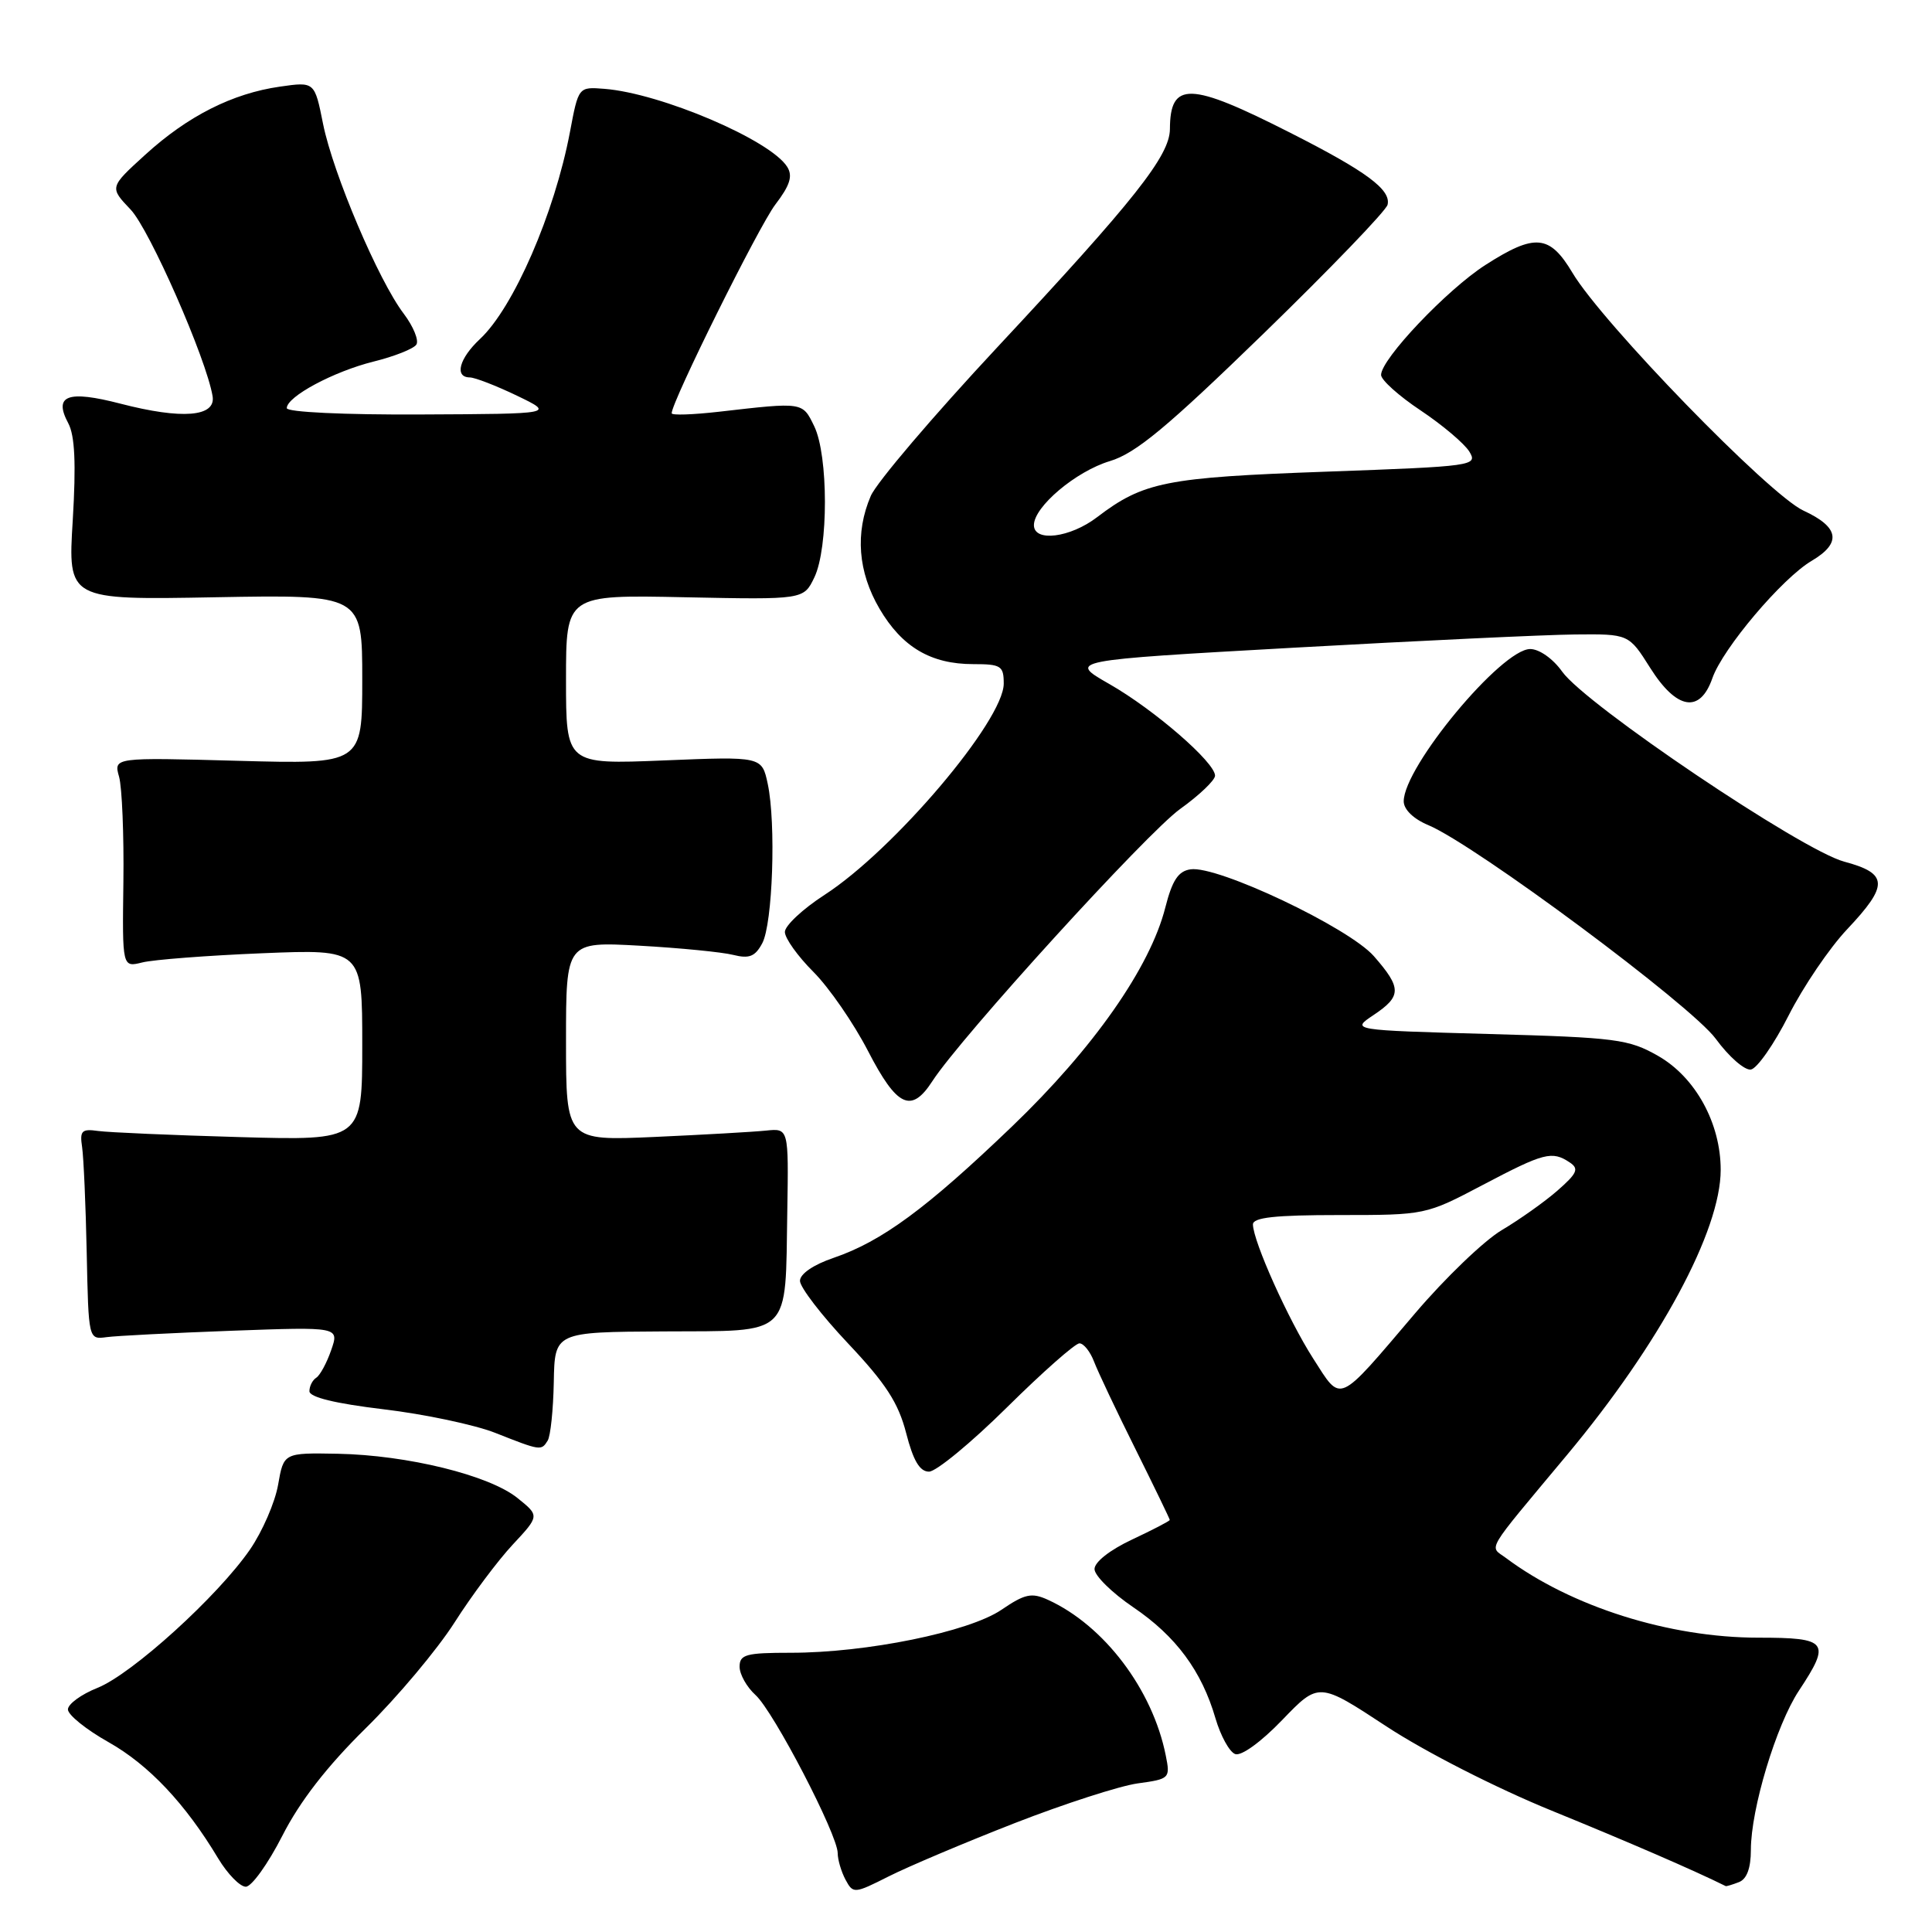 <?xml version="1.0" encoding="UTF-8" standalone="no"?>
<!DOCTYPE svg PUBLIC "-//W3C//DTD SVG 1.1//EN" "http://www.w3.org/Graphics/SVG/1.1/DTD/svg11.dtd" >
<svg xmlns="http://www.w3.org/2000/svg" xmlns:xlink="http://www.w3.org/1999/xlink" version="1.1" viewBox="0 0 256 256">
 <g >
 <path fill="currentColor"
d=" M 134.46 241.57 C 141.03 239.01 148.37 236.64 150.75 236.31 C 154.99 235.73 155.08 235.64 154.47 232.61 C 152.72 223.85 146.29 215.37 138.85 211.98 C 136.70 211.00 135.80 211.19 132.69 213.31 C 128.37 216.24 114.79 219.01 104.75 219.00 C 98.85 219.00 98.00 219.23 98.00 220.85 C 98.00 221.86 98.95 223.55 100.11 224.60 C 102.49 226.74 111.00 243.11 111.00 245.55 C 111.00 246.42 111.47 248.00 112.03 249.06 C 113.05 250.95 113.18 250.94 117.78 248.62 C 120.38 247.31 127.88 244.14 134.46 241.57 Z  M 37.41 243.25 C 39.73 238.69 43.31 234.07 48.46 229.00 C 52.65 224.88 57.94 218.57 60.22 215.00 C 62.49 211.43 65.97 206.78 67.93 204.68 C 71.50 200.85 71.50 200.85 68.56 198.49 C 64.81 195.47 53.98 192.81 44.76 192.63 C 37.59 192.50 37.59 192.50 36.85 196.74 C 36.44 199.08 34.77 202.92 33.14 205.30 C 28.88 211.49 17.51 221.81 12.92 223.65 C 10.76 224.51 9.00 225.80 9.00 226.51 C 9.00 227.23 11.42 229.18 14.39 230.85 C 19.72 233.86 24.56 238.99 28.91 246.25 C 30.15 248.31 31.80 250.00 32.57 250.00 C 33.34 250.00 35.52 246.96 37.41 243.25 Z  M 230.42 249.39 C 231.46 248.99 232.00 247.54 232.00 245.12 C 232.00 239.70 235.36 228.57 238.36 224.03 C 242.64 217.56 242.21 217.00 232.99 217.00 C 221.19 217.00 208.18 212.89 199.56 206.45 C 197.32 204.78 196.56 206.07 207.61 192.82 C 219.93 178.06 228.00 163.09 228.00 155.01 C 228.00 148.83 224.66 142.75 219.72 139.92 C 215.80 137.69 214.20 137.48 197.25 137.01 C 179.01 136.50 179.01 136.50 182.00 134.50 C 185.74 132.00 185.74 130.92 182.04 126.69 C 178.70 122.90 161.33 114.66 157.76 115.19 C 156.13 115.42 155.33 116.64 154.41 120.25 C 152.40 128.18 144.90 138.90 134.10 149.26 C 122.78 160.12 116.85 164.49 110.46 166.67 C 107.78 167.58 106.00 168.80 106.00 169.72 C 106.00 170.57 108.87 174.30 112.38 178.02 C 117.38 183.32 119.04 185.89 120.07 189.89 C 121.01 193.55 121.87 195.00 123.10 195.00 C 124.04 195.00 128.69 191.17 133.41 186.50 C 138.14 181.82 142.47 178.00 143.03 178.00 C 143.59 178.00 144.46 179.09 144.97 180.43 C 145.48 181.76 147.94 186.97 150.45 192.00 C 152.95 197.03 155.00 201.26 155.00 201.40 C 155.00 201.54 152.75 202.71 150.00 204.00 C 147.06 205.38 145.01 206.99 145.03 207.92 C 145.04 208.79 147.35 211.06 150.15 212.96 C 155.83 216.81 159.23 221.41 161.06 227.70 C 161.74 230.01 162.90 232.13 163.66 232.42 C 164.46 232.73 167.08 230.84 169.90 227.91 C 174.75 222.87 174.75 222.87 183.73 228.77 C 188.83 232.12 198.26 236.93 205.60 239.92 C 215.71 244.04 224.53 247.86 228.67 249.92 C 228.76 249.96 229.55 249.73 230.42 249.39 Z  M 72.57 190.89 C 72.95 190.28 73.31 186.79 73.38 183.14 C 73.50 176.50 73.50 176.50 87.91 176.42 C 105.09 176.33 104.04 177.34 104.32 160.50 C 104.50 149.50 104.50 149.50 101.50 149.81 C 99.85 149.98 93.21 150.36 86.75 150.65 C 75.00 151.17 75.00 151.17 75.00 137.97 C 75.00 124.77 75.00 124.77 84.75 125.31 C 90.11 125.61 95.70 126.16 97.16 126.53 C 99.28 127.06 100.06 126.75 101.00 124.99 C 102.39 122.41 102.84 109.10 101.73 103.87 C 100.95 100.23 100.95 100.23 87.98 100.76 C 75.00 101.29 75.00 101.29 75.00 90.05 C 75.00 78.81 75.00 78.81 90.75 79.14 C 106.49 79.46 106.49 79.46 107.91 76.50 C 109.78 72.60 109.77 60.36 107.89 56.48 C 106.32 53.25 106.47 53.27 95.25 54.56 C 91.81 54.95 89.00 55.05 89.00 54.76 C 89.00 53.23 100.54 29.99 102.73 27.11 C 104.68 24.56 105.07 23.32 104.31 22.11 C 102.10 18.56 87.58 12.36 80.08 11.77 C 76.65 11.50 76.65 11.50 75.52 17.50 C 73.48 28.26 68.05 40.77 63.60 44.92 C 60.84 47.50 60.18 49.99 62.25 50.01 C 62.94 50.02 65.75 51.11 68.50 52.43 C 73.50 54.84 73.50 54.84 55.75 54.92 C 45.58 54.97 38.00 54.61 38.00 54.08 C 38.00 52.55 44.20 49.23 49.50 47.91 C 52.25 47.23 54.80 46.22 55.17 45.66 C 55.53 45.11 54.78 43.27 53.50 41.57 C 50.15 37.17 44.14 23.01 42.81 16.43 C 41.69 10.82 41.69 10.82 37.09 11.48 C 30.80 12.38 24.88 15.37 19.25 20.50 C 14.50 24.82 14.50 24.82 17.31 27.77 C 19.83 30.43 27.34 47.52 28.17 52.50 C 28.62 55.24 24.12 55.60 15.97 53.49 C 8.95 51.67 7.06 52.38 9.05 56.09 C 9.92 57.73 10.09 61.41 9.64 68.94 C 8.99 79.50 8.99 79.50 28.50 79.14 C 48.00 78.79 48.00 78.79 48.00 90.02 C 48.00 101.26 48.00 101.26 31.53 100.81 C 15.05 100.36 15.05 100.36 15.78 102.93 C 16.17 104.34 16.43 110.61 16.35 116.85 C 16.20 128.19 16.20 128.19 18.85 127.53 C 20.31 127.16 27.46 126.61 34.75 126.31 C 48.00 125.77 48.00 125.77 48.00 138.45 C 48.00 151.13 48.00 151.13 31.75 150.67 C 22.81 150.42 14.38 150.05 13.00 149.86 C 10.83 149.55 10.55 149.83 10.88 152.00 C 11.08 153.38 11.36 159.68 11.49 166.00 C 11.73 177.49 11.73 177.50 14.11 177.18 C 15.43 177.00 22.90 176.62 30.73 176.33 C 44.96 175.81 44.96 175.81 43.88 178.91 C 43.29 180.61 42.40 182.25 41.90 182.56 C 41.41 182.87 41.00 183.67 41.00 184.34 C 41.00 185.14 44.40 185.97 50.84 186.74 C 56.24 187.38 62.88 188.79 65.59 189.85 C 71.64 192.24 71.72 192.26 72.57 190.89 Z  M 123.55 143.25 C 127.30 137.45 151.98 110.34 156.38 107.19 C 158.92 105.37 161.00 103.38 161.00 102.78 C 161.00 101.02 152.95 94.04 147.00 90.64 C 141.50 87.50 141.50 87.50 171.50 85.82 C 188.00 84.90 204.72 84.11 208.66 84.07 C 215.82 84.00 215.82 84.00 218.66 88.50 C 222.17 94.06 225.26 94.57 226.90 89.86 C 228.27 85.93 236.15 76.61 240.06 74.31 C 244.06 71.94 243.71 69.85 238.97 67.66 C 234.45 65.58 212.33 42.81 208.36 36.15 C 205.33 31.07 203.39 30.90 196.81 35.12 C 191.72 38.39 183.00 47.58 183.00 49.68 C 183.00 50.35 185.36 52.47 188.25 54.39 C 191.14 56.32 194.03 58.77 194.69 59.83 C 195.84 61.72 195.32 61.79 175.69 62.50 C 154.48 63.26 151.51 63.85 145.37 68.53 C 141.80 71.26 137.00 71.86 137.00 69.58 C 137.00 67.14 142.57 62.45 147.06 61.10 C 150.49 60.07 154.61 56.65 167.43 44.20 C 176.27 35.61 183.66 27.93 183.86 27.13 C 184.34 25.14 181.06 22.71 171.00 17.61 C 157.64 10.82 155.05 10.74 155.02 17.11 C 154.99 20.64 150.33 26.53 132.16 46.00 C 123.69 55.08 116.13 63.95 115.38 65.72 C 113.28 70.61 113.69 75.79 116.54 80.66 C 119.52 85.74 123.34 88.00 128.95 88.00 C 132.64 88.00 133.00 88.23 133.00 90.58 C 133.00 95.47 118.44 112.64 109.25 118.58 C 106.36 120.45 104.00 122.66 104.00 123.49 C 104.00 124.32 105.70 126.70 107.77 128.77 C 109.85 130.85 113.11 135.57 115.02 139.27 C 118.86 146.70 120.75 147.58 123.55 143.25 Z  M 237.00 134.56 C 238.93 130.75 242.41 125.62 244.75 123.14 C 250.28 117.28 250.22 115.74 244.36 114.17 C 238.74 112.67 210.13 93.39 207.00 89.00 C 205.79 87.29 203.96 86.00 202.76 86.00 C 198.96 86.00 186.00 101.60 186.00 106.18 C 186.00 107.26 187.30 108.52 189.25 109.33 C 195.48 111.94 224.10 133.21 227.35 137.65 C 229.08 140.02 231.18 141.85 232.00 141.72 C 232.82 141.59 235.07 138.37 237.00 134.56 Z  M 173.99 179.99 C 170.71 174.87 166.07 164.54 166.02 162.25 C 166.01 161.32 168.94 161.00 177.45 161.00 C 188.88 161.00 188.92 160.99 196.50 157.00 C 204.59 152.74 205.65 152.46 208.00 154.03 C 209.26 154.87 208.99 155.47 206.36 157.77 C 204.64 159.27 201.32 161.62 198.99 163.00 C 196.66 164.38 191.49 169.34 187.50 174.03 C 177.08 186.27 177.81 185.94 173.99 179.99 Z "/>
</g>
</svg>